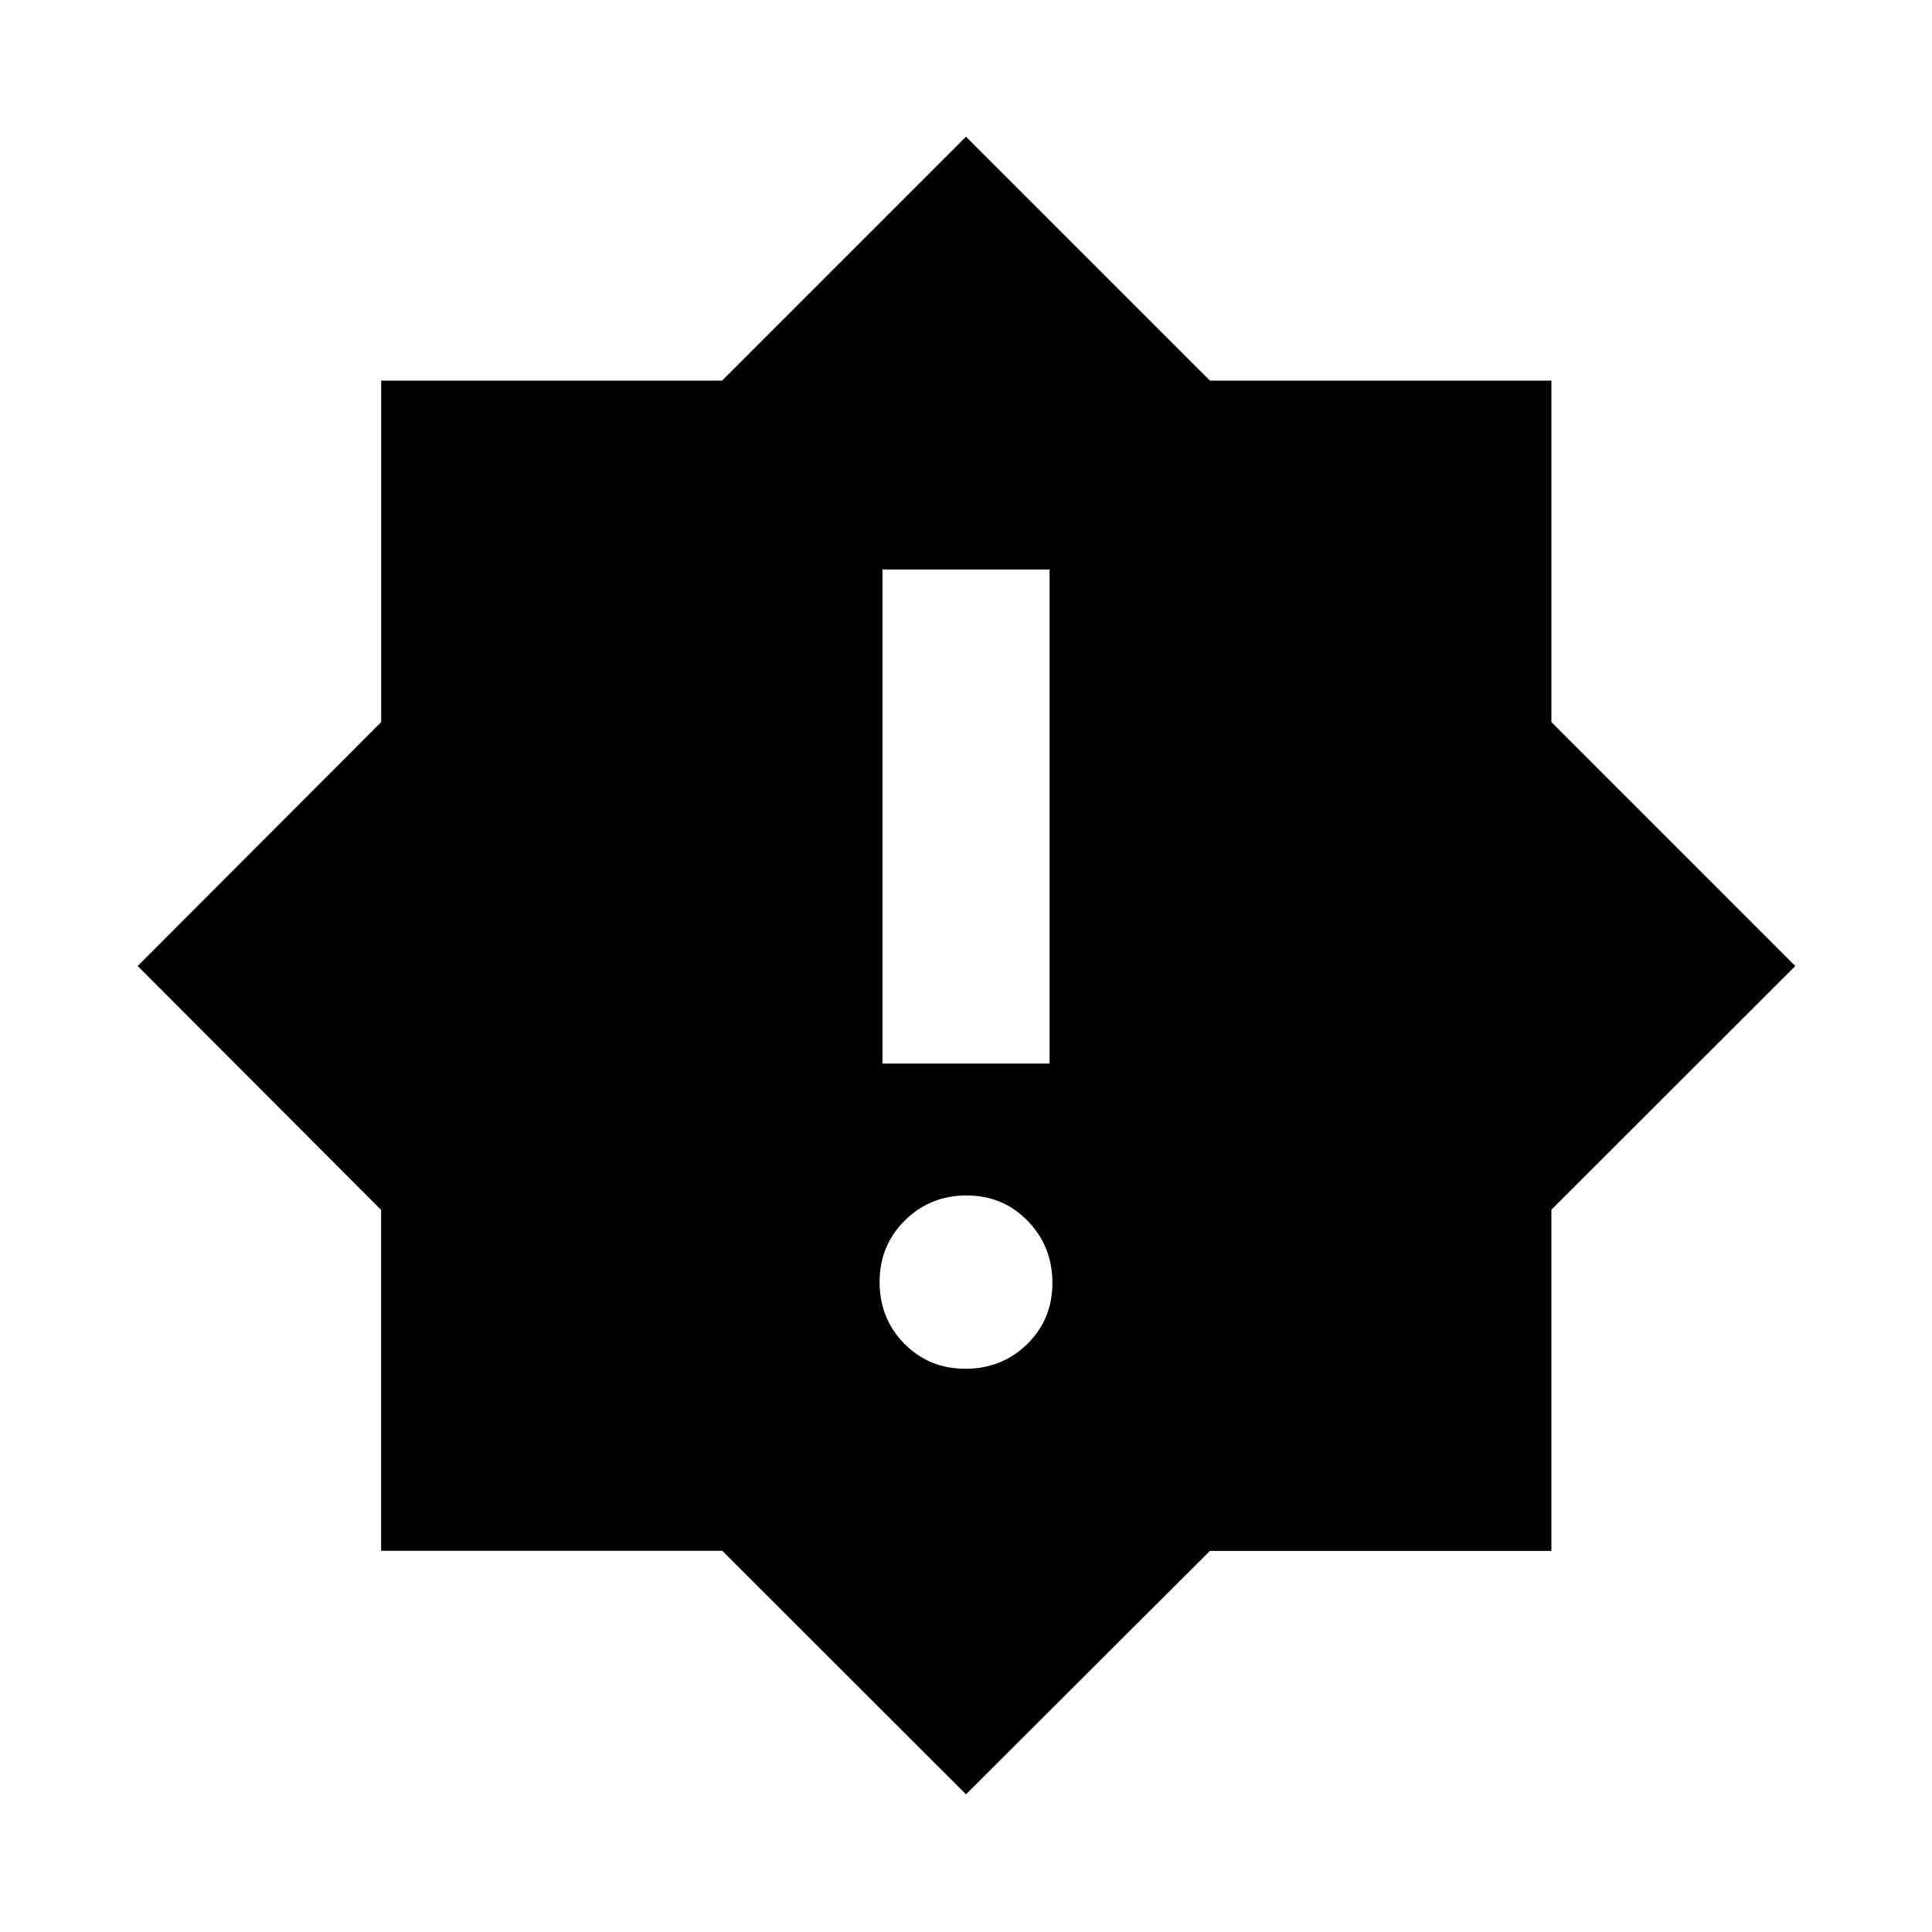 <svg xmlns="http://www.w3.org/2000/svg" viewBox="0 -960 960 960"><path d="M479.735-279.869q18.135 0 30.667-12.268 12.533-12.268 12.533-30.402 0-18.135-12.268-30.787-12.267-12.652-30.402-12.652t-30.667 12.441q-12.533 12.442-12.533 30.577 0 18.134 12.268 30.612 12.267 12.479 30.402 12.479ZM438.5-431.522h83v-245.5h-83v245.5ZM480-68.413 358.898-189.406H189.37v-169.398L68.413-480l120.993-121.202V-770.87h169.398L480-892.065l121.205 121.187h169.673v169.673L892.065-480 770.874-358.898v169.528H601.196L480-68.413Z"/></svg>